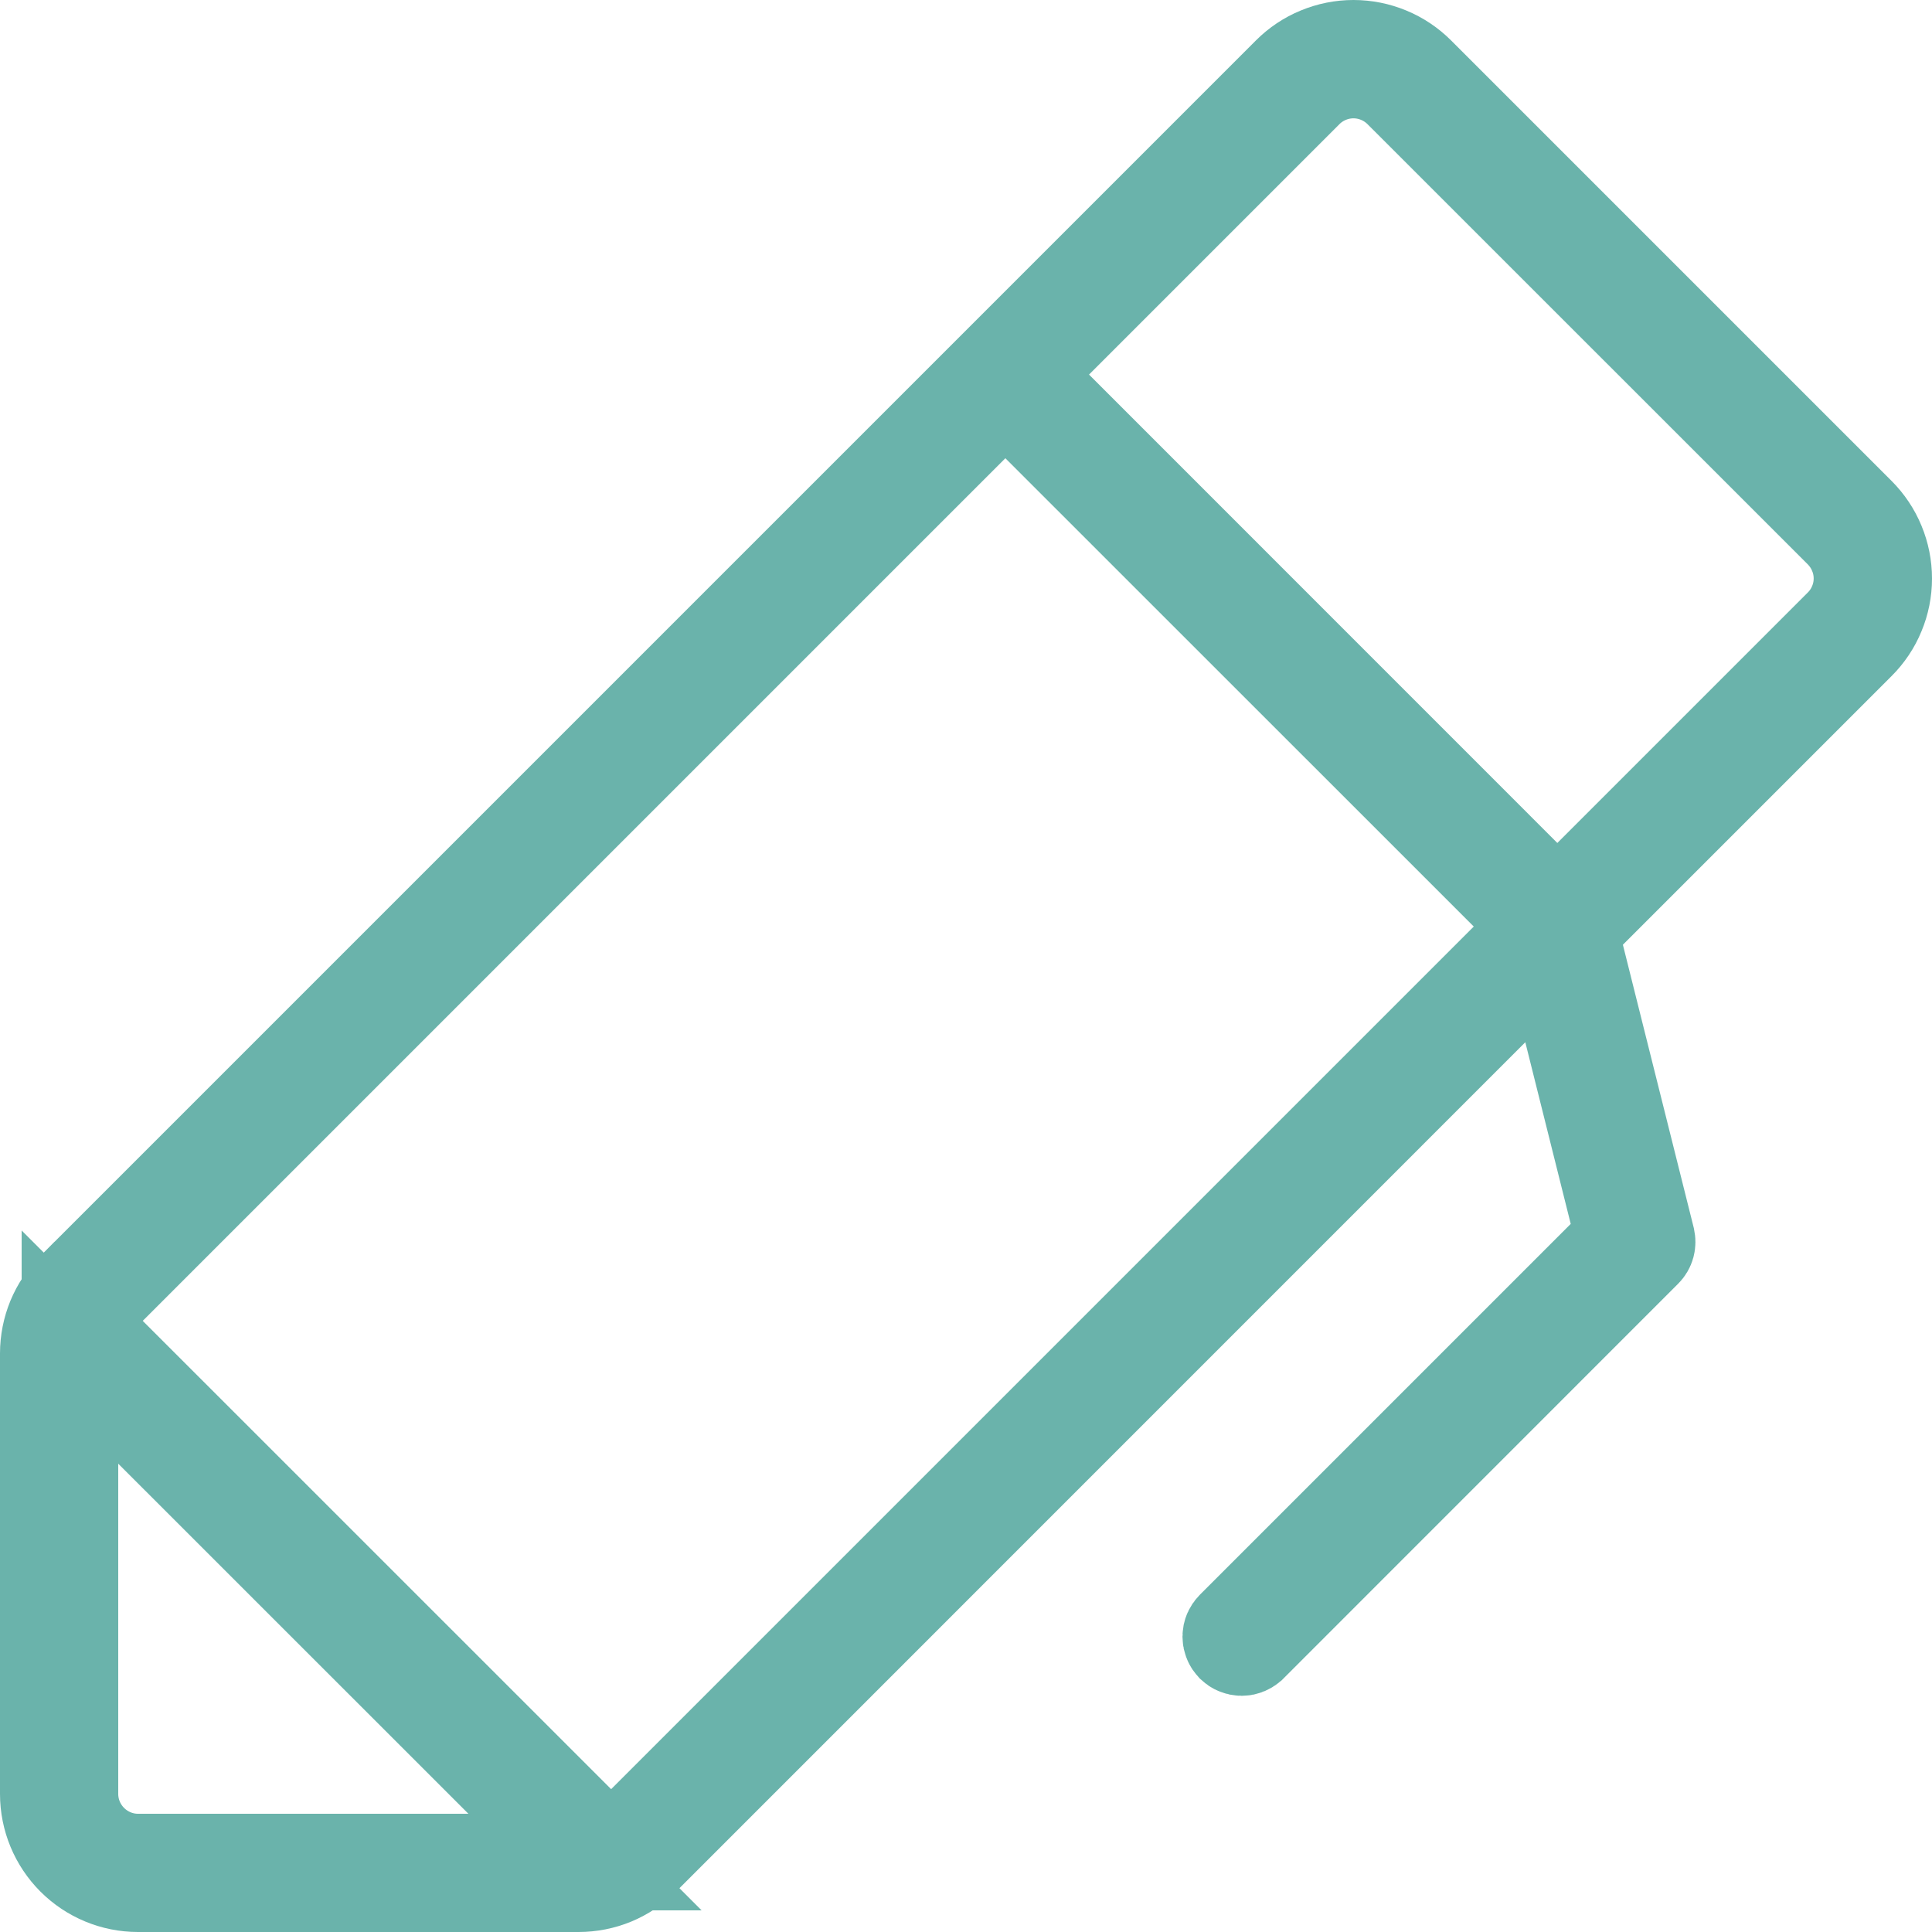 <svg xmlns="http://www.w3.org/2000/svg"  viewBox="0 0 20 20" fill="currentColor">
  <path d="M19.228 5.332L19.228 5.332C19.314 5.418 19.383 5.521 19.429 5.633C19.476 5.746 19.5 5.867 19.5 5.989C19.5 6.111 19.476 6.232 19.429 6.344C19.383 6.457 19.314 6.559 19.228 6.645L16.447 9.426L16.246 9.626L16.315 9.901L17.048 12.829C17.052 12.848 17.052 12.868 17.047 12.887C17.042 12.905 17.032 12.922 17.018 12.936L17.018 12.936L12.937 17.018L12.937 17.018L12.933 17.021C12.923 17.032 12.911 17.04 12.897 17.046C12.883 17.052 12.869 17.055 12.854 17.055C12.839 17.055 12.825 17.052 12.811 17.046C12.797 17.041 12.785 17.032 12.774 17.022C12.764 17.011 12.755 16.999 12.75 16.985C12.744 16.971 12.741 16.957 12.741 16.942C12.741 16.927 12.744 16.912 12.75 16.899C12.756 16.885 12.764 16.873 12.775 16.862L12.777 16.86L16.614 13.023L16.814 12.823L16.745 12.548L16.275 10.668L16.061 9.812L15.436 10.436L6.645 19.228L6.644 19.229C6.559 19.315 6.456 19.383 6.344 19.43C6.232 19.476 6.111 19.5 5.989 19.5H5.988H1.428C1.182 19.5 0.946 19.402 0.772 19.228C0.598 19.054 0.5 18.818 0.5 18.571L0.5 14.011L0.5 14.01C0.5 13.889 0.524 13.768 0.57 13.656C0.617 13.543 0.685 13.441 0.771 13.355L0.772 13.355L13.355 0.772L13.355 0.772C13.441 0.686 13.543 0.617 13.656 0.571C13.769 0.524 13.889 0.5 14.011 0.5C14.133 0.5 14.254 0.524 14.367 0.571C14.479 0.617 14.582 0.686 14.668 0.772L14.668 0.772L19.228 5.332ZM1.578 14.799L0.724 13.945V15.152V18.571C0.724 18.758 0.799 18.937 0.931 19.069C1.063 19.201 1.242 19.276 1.428 19.276H4.849H6.056L5.202 18.422L1.578 14.799ZM5.973 18.875L6.326 19.229L6.68 18.875L15.61 9.945L15.963 9.592L15.61 9.238L10.761 4.39L10.408 4.037L10.054 4.39L1.124 13.32L0.77 13.674L1.124 14.027L5.973 18.875ZM15.768 9.08L16.122 9.434L16.475 9.08L19.069 6.486C19.069 6.486 19.069 6.486 19.069 6.486C19.134 6.421 19.186 6.343 19.221 6.258C19.257 6.172 19.275 6.081 19.275 5.988C19.275 5.896 19.257 5.804 19.221 5.719C19.186 5.633 19.134 5.556 19.069 5.49L14.509 0.931C14.509 0.931 14.509 0.931 14.509 0.931C14.509 0.931 14.509 0.931 14.509 0.931C14.444 0.866 14.366 0.814 14.281 0.779C14.195 0.743 14.104 0.725 14.011 0.725C13.918 0.725 13.827 0.743 13.741 0.779C13.656 0.814 13.578 0.866 13.513 0.931C13.513 0.931 13.513 0.931 13.513 0.931L10.92 3.524L10.567 3.878L10.92 4.231L15.768 9.08Z" stroke="#6AB3AB"/>
</svg>